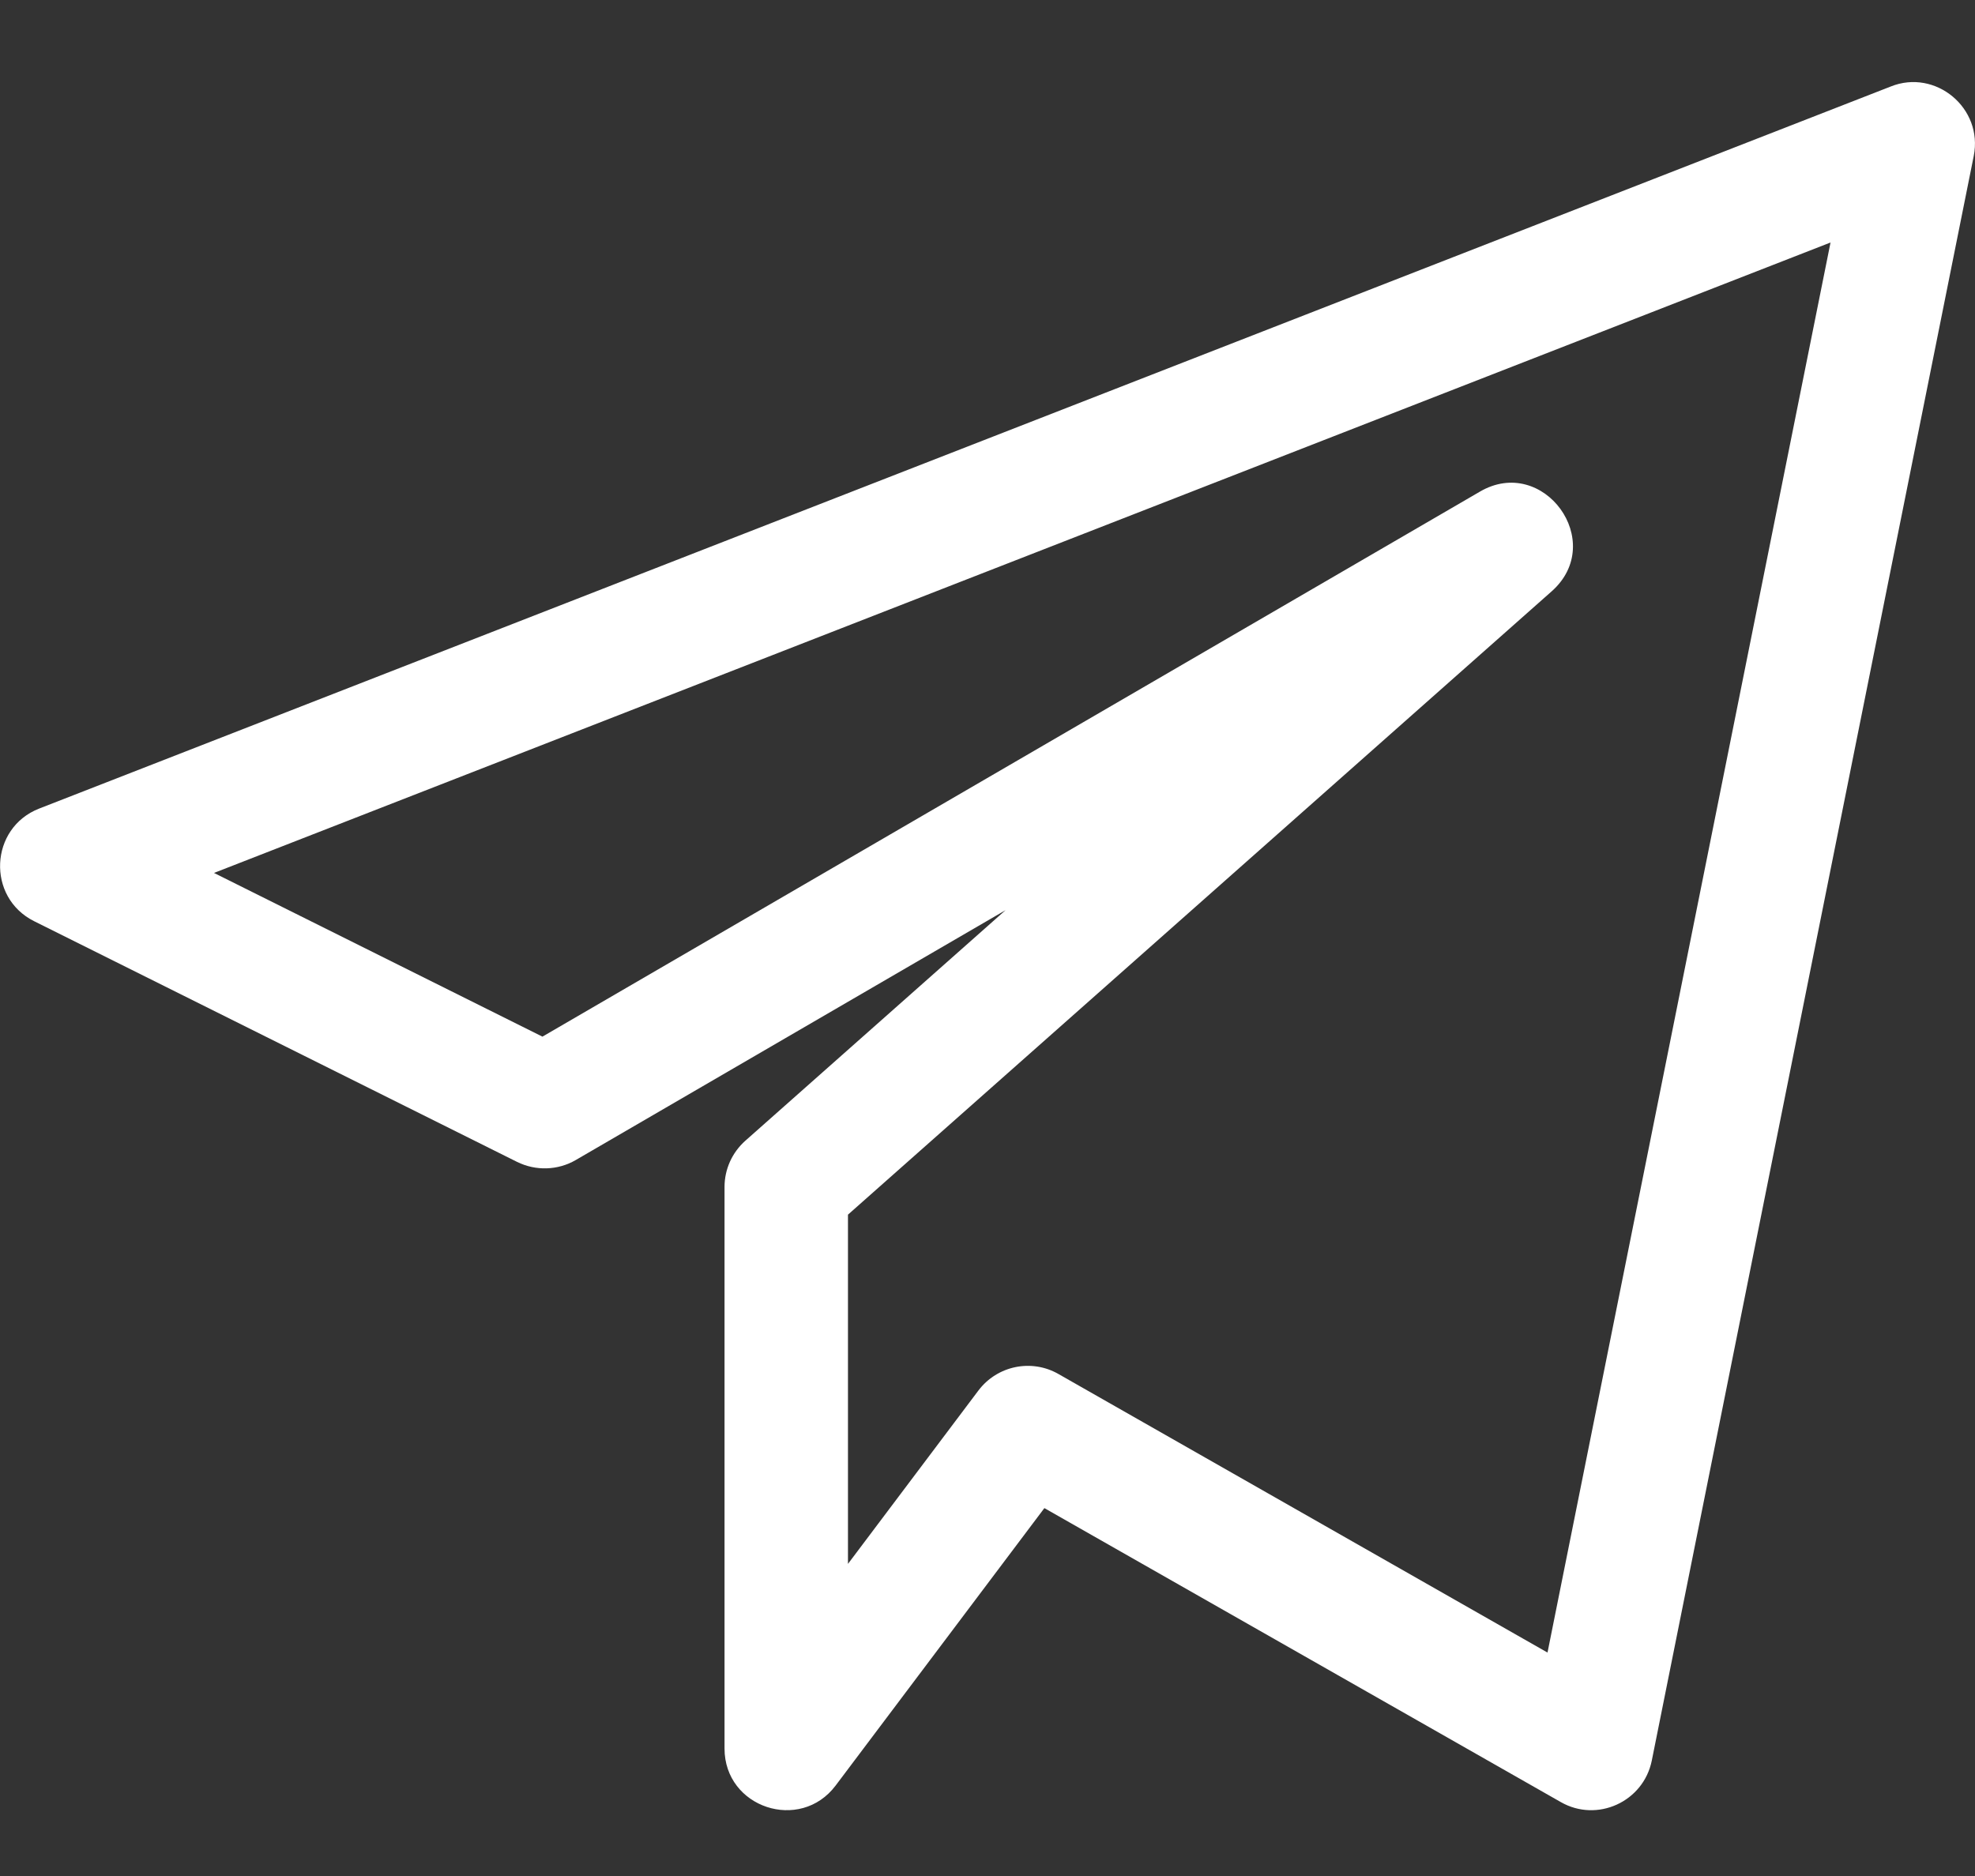 <svg width="20" height="19" viewBox="0 0 20 19" fill="none" xmlns="http://www.w3.org/2000/svg">
<rect x="0" y="0" width="20" height="19" fill="#333333" stroke="none"/>
<path d="M0.346 9.33L5.237 11.768C5.426 11.861 5.649 11.854 5.83 11.749L10.183 9.218L7.548 11.553C7.414 11.672 7.337 11.842 7.337 12.021V17.709C7.337 18.309 8.103 18.561 8.462 18.084L10.576 15.274L15.805 18.251C16.172 18.462 16.642 18.25 16.727 17.831L19.987 1.581C20.085 1.093 19.599 0.694 19.147 0.876L0.397 8.189C-0.106 8.385 -0.138 9.089 0.346 9.33V9.33ZM18.537 2.456L15.671 16.737L10.717 13.915C10.447 13.761 10.1 13.829 9.908 14.083L8.587 15.839V12.302L15.713 5.989C16.277 5.489 15.629 4.602 14.985 4.98L5.493 10.499L2.167 8.841L18.537 2.456Z" fill="white"/>
</svg>
